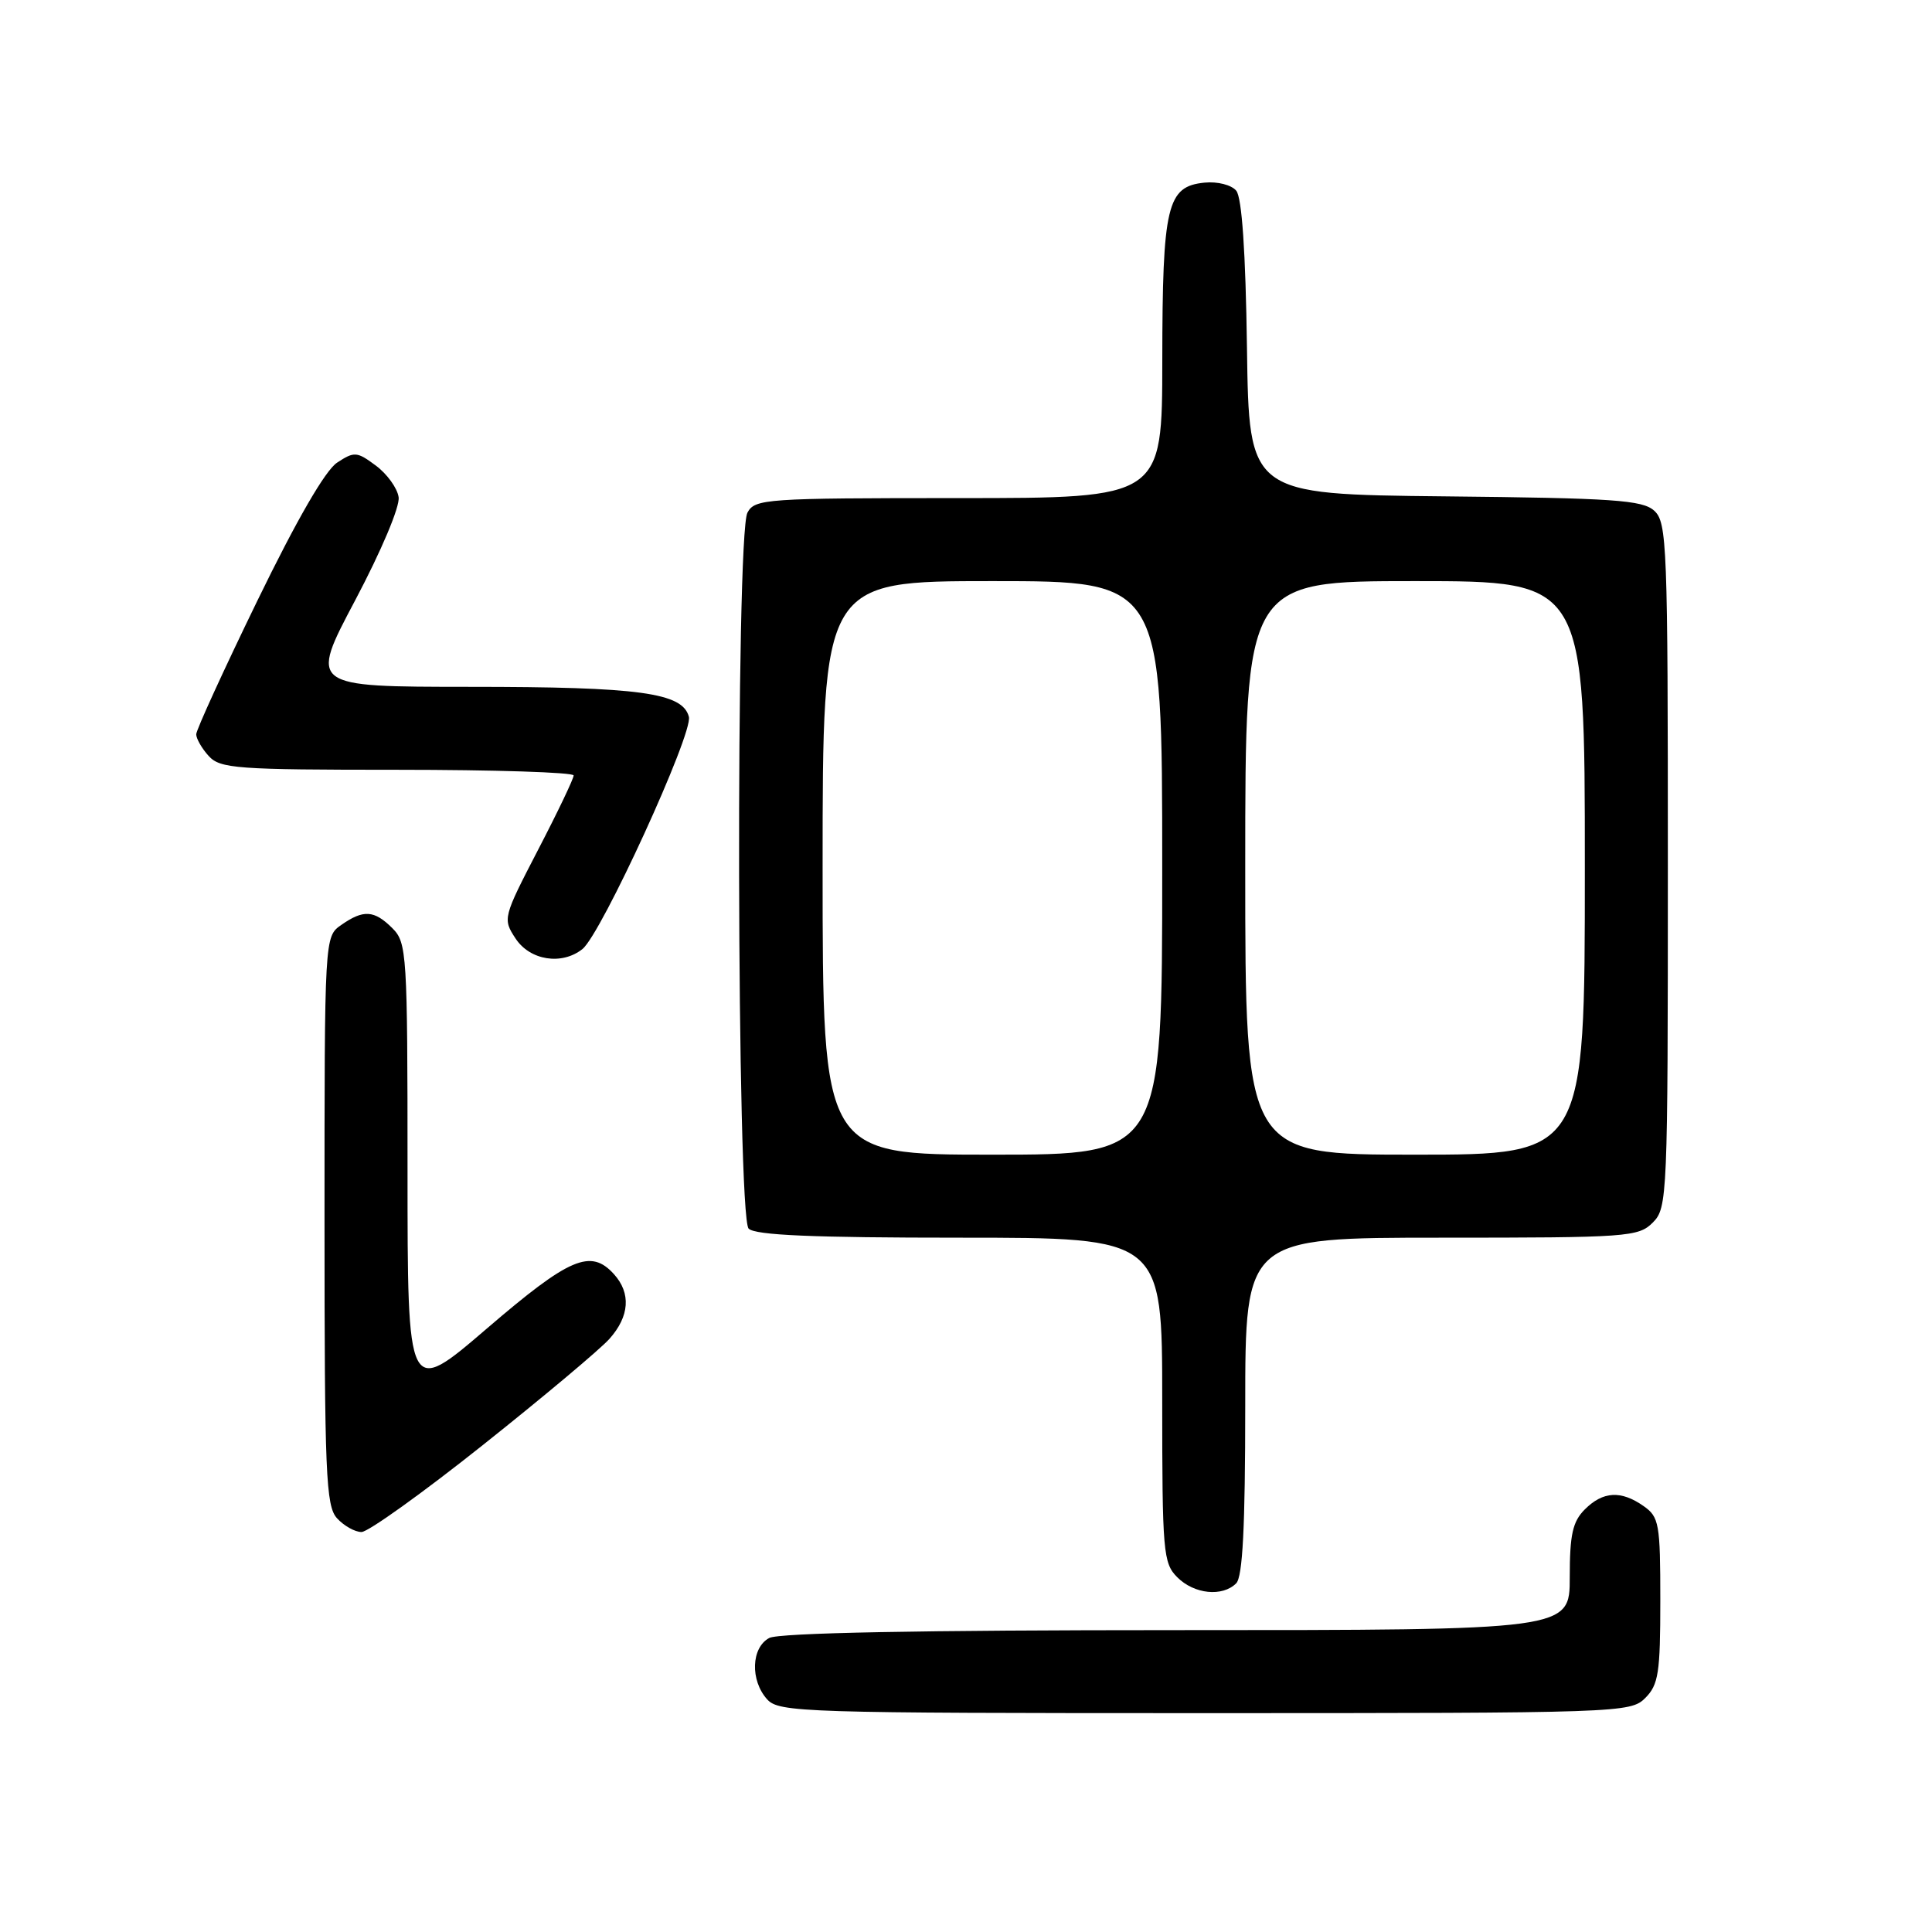 <?xml version="1.0" encoding="UTF-8" standalone="no"?>
<!DOCTYPE svg PUBLIC "-//W3C//DTD SVG 1.1//EN" "http://www.w3.org/Graphics/SVG/1.1/DTD/svg11.dtd" >
<svg xmlns="http://www.w3.org/2000/svg" xmlns:xlink="http://www.w3.org/1999/xlink" version="1.1" viewBox="0 0 256 256">
 <g >
 <path fill="currentColor"
d=" M 218.00 225.00 C 219.76 223.24 220.00 221.67 220.00 212.06 C 220.00 201.88 219.84 201.00 217.78 199.56 C 214.79 197.46 212.40 197.60 210.00 200.00 C 208.38 201.62 208.00 203.33 208.00 209.00 C 208.00 216.00 208.00 216.00 155.93 216.00 C 121.96 216.00 103.20 216.36 101.93 217.04 C 99.53 218.32 99.39 222.66 101.65 225.17 C 103.22 226.90 106.34 227.00 159.65 227.00 C 214.67 227.00 216.05 226.95 218.00 225.00 Z  M 163.80 209.80 C 164.66 208.94 165.00 202.31 165.00 186.30 C 165.00 164.00 165.00 164.00 191.00 164.00 C 215.67 164.00 217.10 163.90 219.00 162.00 C 220.94 160.06 221.00 158.67 221.00 114.65 C 221.00 72.17 220.89 69.21 219.19 67.67 C 217.63 66.26 213.82 66.00 191.44 65.77 C 165.50 65.50 165.50 65.50 165.23 46.08 C 165.05 33.36 164.56 26.18 163.81 25.27 C 163.17 24.50 161.33 24.03 159.61 24.20 C 154.63 24.69 154.03 27.20 154.01 47.75 C 154.00 66.00 154.00 66.00 127.04 66.00 C 101.40 66.00 100.02 66.10 99.04 67.93 C 97.46 70.87 97.62 161.22 99.20 162.80 C 100.07 163.67 107.69 164.00 127.20 164.00 C 154.00 164.00 154.00 164.00 154.00 185.50 C 154.00 205.67 154.12 207.12 156.00 209.00 C 158.24 211.24 161.98 211.62 163.80 209.80 Z  M 64.00 191.46 C 71.97 185.12 79.51 178.80 80.75 177.41 C 83.42 174.42 83.63 171.35 81.35 168.83 C 78.27 165.43 75.48 166.62 64.52 176.03 C 54.00 185.06 54.00 185.06 54.00 155.03 C 54.00 126.33 53.91 124.91 52.00 123.00 C 49.59 120.59 48.16 120.50 45.22 122.56 C 43.00 124.11 43.00 124.11 43.00 161.73 C 43.00 195.33 43.18 199.54 44.65 201.17 C 45.57 202.18 47.03 203.00 47.90 203.00 C 48.78 203.00 56.02 197.81 64.00 191.46 Z  M 77.18 125.75 C 79.68 123.75 91.86 97.17 91.28 94.98 C 90.45 91.79 84.79 91.01 62.25 91.01 C 40.99 91.00 40.99 91.00 47.07 79.53 C 50.53 72.99 53.01 67.12 52.82 65.88 C 52.65 64.68 51.29 62.80 49.81 61.70 C 47.30 59.83 46.95 59.80 44.67 61.30 C 43.10 62.33 39.32 68.87 34.11 79.58 C 29.65 88.75 26.00 96.73 26.00 97.30 C 26.00 97.87 26.74 99.17 27.65 100.17 C 29.17 101.84 31.31 102.00 52.65 102.00 C 65.49 102.00 76.00 102.34 76.01 102.75 C 76.02 103.16 73.90 107.60 71.30 112.60 C 66.65 121.58 66.60 121.75 68.31 124.35 C 70.22 127.27 74.45 127.93 77.18 125.75 Z  M 109.00 115.00 C 109.00 77.00 109.00 77.00 131.50 77.00 C 154.00 77.00 154.00 77.00 154.00 115.00 C 154.00 153.00 154.00 153.00 131.50 153.00 C 109.00 153.00 109.00 153.00 109.00 115.00 Z  M 165.00 115.00 C 165.00 77.00 165.00 77.00 187.50 77.00 C 210.00 77.00 210.00 77.00 210.00 115.00 C 210.00 153.00 210.00 153.00 187.50 153.00 C 165.00 153.00 165.00 153.00 165.00 115.00 Z "/>
</g>
</svg>